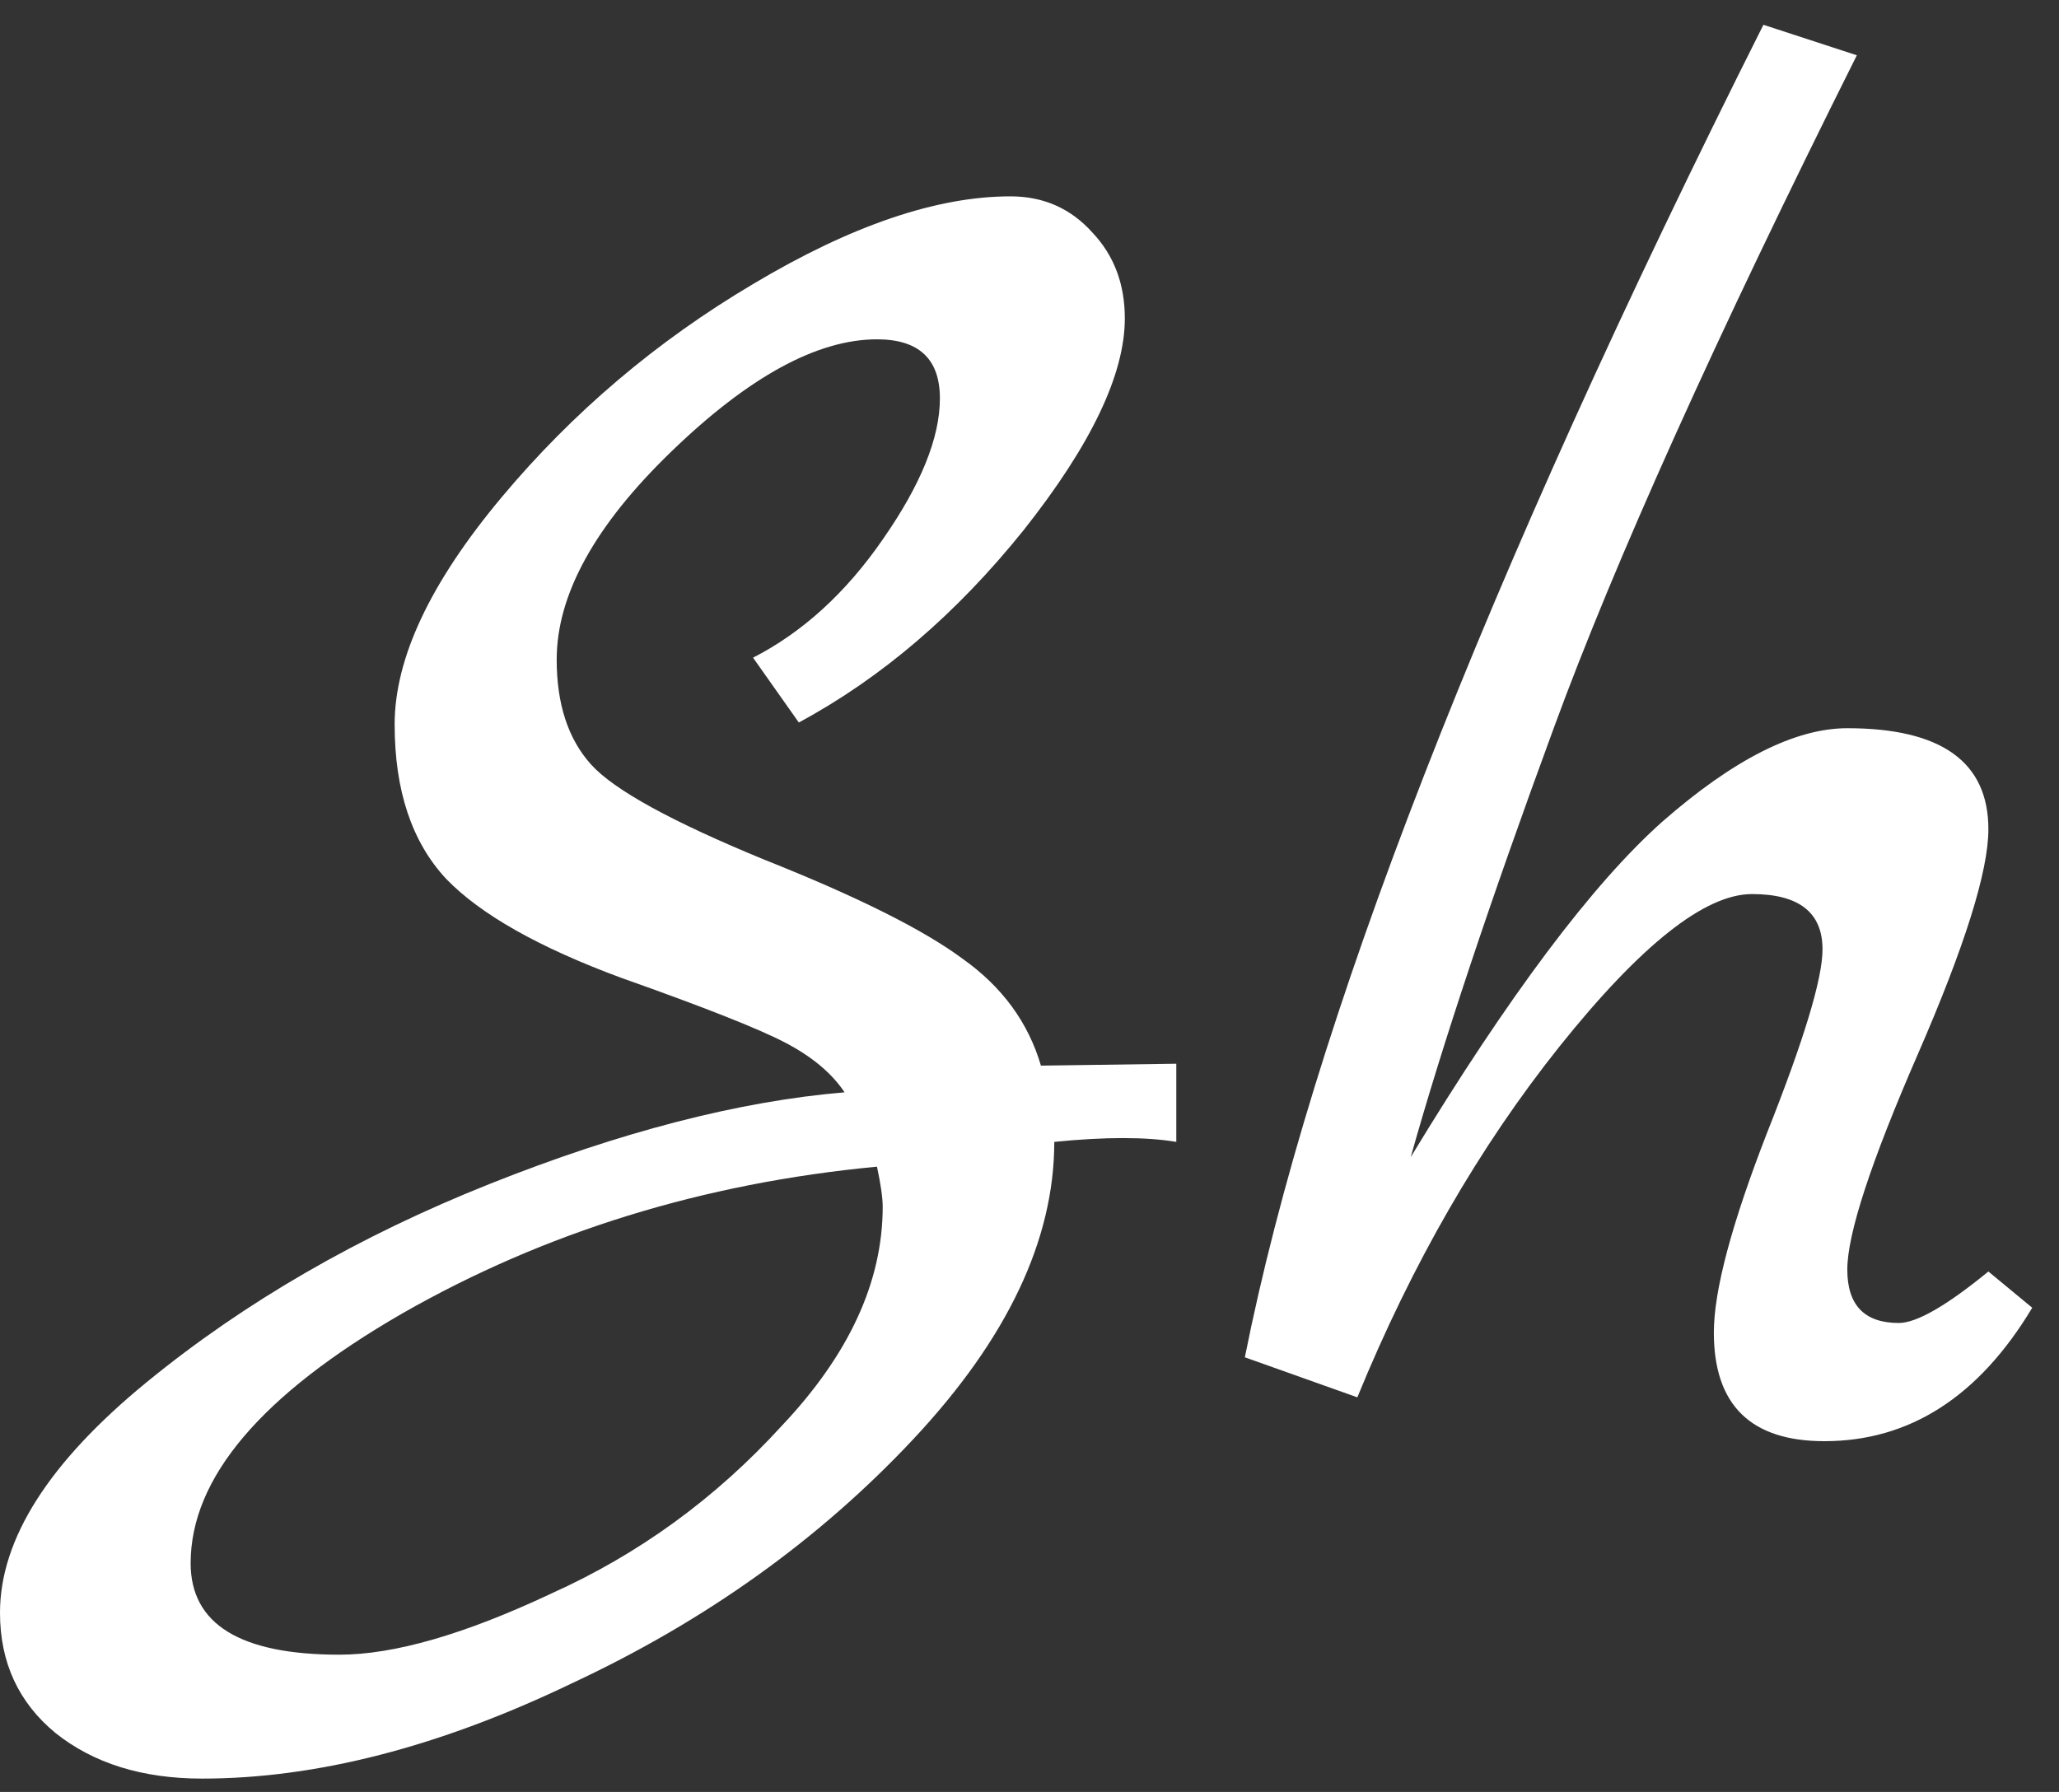 <svg width="54" height="47" viewBox="0 0 54 47" fill="none" xmlns="http://www.w3.org/2000/svg">
<rect x="0" y="0" width="54" height="47" fill="#333333" stroke="none"/>
<path d="M27.3 27.95L30.85 27.9V29.95C30.45 29.883 29.983 29.85 29.45 29.85C28.917 29.85 28.317 29.883 27.65 29.95C27.65 32.517 26.417 35.117 23.95 37.75C21.483 40.383 18.5 42.517 15 44.15C11.533 45.817 8.3 46.65 5.3 46.65C3.733 46.65 2.45 46.25 1.45 45.45C0.483 44.65 -7.07805e-08 43.6 -7.07805e-08 42.3C-7.07805e-08 40.367 1.283 38.35 3.85 36.25C6.417 34.15 9.417 32.417 12.85 31.05C16.283 29.683 19.383 28.883 22.15 28.65C21.817 28.15 21.3 27.717 20.6 27.35C19.9 26.983 18.467 26.417 16.3 25.65C14.133 24.85 12.6 23.983 11.7 23.05C10.8 22.083 10.35 20.733 10.35 19C10.35 17.267 11.283 15.283 13.15 13.05C15.017 10.817 17.217 8.95 19.75 7.45C22.317 5.917 24.567 5.15 26.5 5.15C27.367 5.15 28.083 5.467 28.65 6.1C29.217 6.7 29.5 7.45 29.5 8.35C29.5 9.817 28.617 11.667 26.85 13.9C25.083 16.1 23.117 17.783 20.95 18.95L19.75 17.25C21.05 16.583 22.183 15.55 23.15 14.15C24.15 12.717 24.65 11.483 24.65 10.45C24.65 9.417 24.1 8.9 23 8.9C21.433 8.9 19.633 9.883 17.6 11.85C15.6 13.783 14.6 15.6 14.6 17.3C14.6 18.467 14.9 19.383 15.5 20.05C16.1 20.717 17.617 21.55 20.05 22.55C22.483 23.517 24.217 24.383 25.25 25.15C26.283 25.883 26.967 26.817 27.3 27.95ZM5 41C5 42.6 6.3 43.4 8.9 43.4C10.333 43.4 12.183 42.867 14.45 41.8C16.75 40.767 18.767 39.3 20.5 37.4C22.267 35.533 23.15 33.617 23.15 31.65C23.15 31.417 23.1 31.067 23 30.6C18.433 31.033 14.283 32.317 10.55 34.45C6.85 36.583 5 38.767 5 41ZM52.148 33.35L53.298 34.3C51.898 36.633 50.081 37.8 47.848 37.8C45.914 37.8 44.948 36.85 44.948 34.95C44.948 33.85 45.414 32.1 46.348 29.7C47.314 27.267 47.798 25.667 47.798 24.9C47.798 23.933 47.181 23.45 45.948 23.45C44.714 23.45 43.031 24.783 40.898 27.45C38.798 30.083 37.031 33.15 35.598 36.65L32.648 35.6C34.381 26.9 38.914 15.25 46.248 0.65L48.698 1.45C44.998 8.85 42.348 14.733 40.748 19.1C39.081 23.633 37.831 27.383 36.998 30.35C39.564 26.117 41.764 23.183 43.598 21.55C45.464 19.917 47.081 19.1 48.448 19.1C50.914 19.1 52.148 19.983 52.148 21.75C52.148 22.85 51.531 24.817 50.298 27.65C49.064 30.483 48.448 32.367 48.448 33.3C48.448 34.233 48.898 34.7 49.798 34.7C50.264 34.7 51.048 34.25 52.148 33.35Z" fill="white"/>
</svg>
